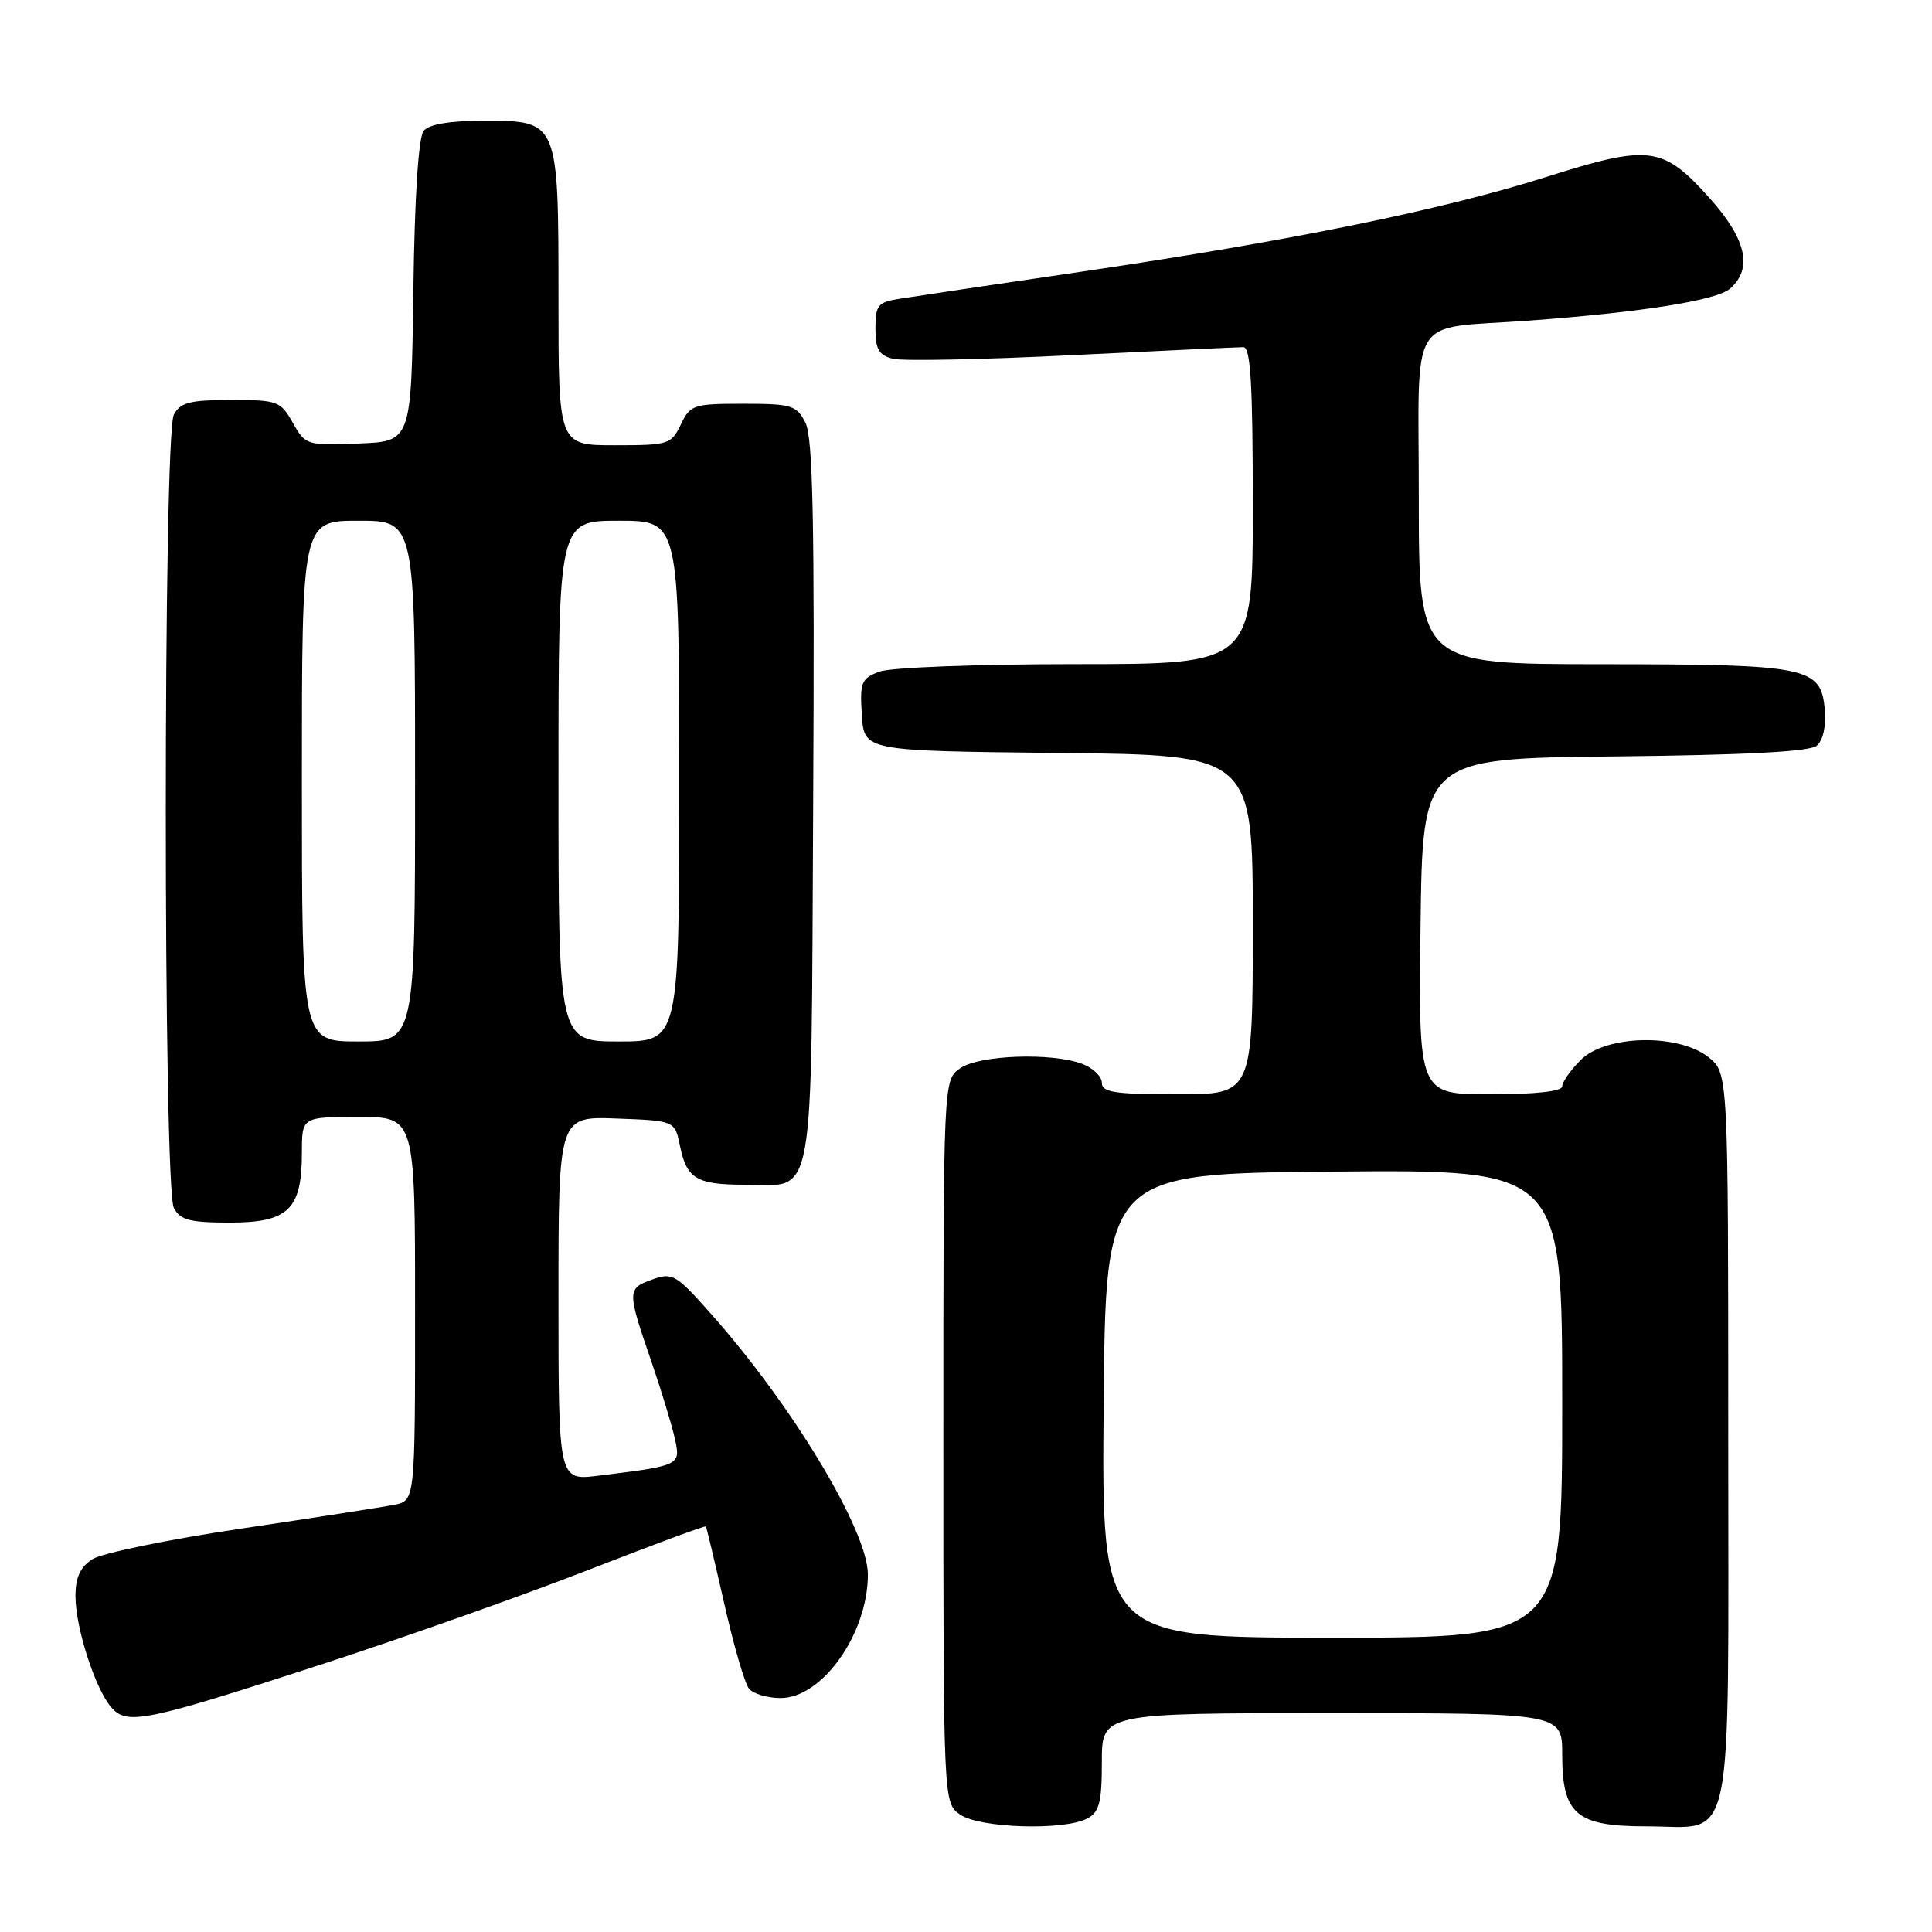 <?xml version="1.0" encoding="UTF-8" standalone="no"?>
<!DOCTYPE svg PUBLIC "-//W3C//DTD SVG 1.1//EN" "http://www.w3.org/Graphics/SVG/1.1/DTD/svg11.dtd" >
<svg xmlns="http://www.w3.org/2000/svg" xmlns:xlink="http://www.w3.org/1999/xlink" version="1.1" viewBox="0 0 256 256">
 <g >
 <path fill="currentColor"
d=" M 144.07 240.96 C 145.67 240.11 146.00 238.83 146.00 233.46 C 146.00 227.00 146.00 227.00 176.50 227.00 C 207.00 227.00 207.00 227.00 207.00 232.50 C 207.00 240.42 208.86 242.00 218.17 242.00 C 229.96 242.00 229.00 246.58 229.00 190.42 C 229.00 142.15 229.00 142.15 226.37 140.07 C 222.35 136.91 212.78 137.13 209.45 140.45 C 208.10 141.80 207.00 143.38 207.00 143.95 C 207.00 144.61 203.44 145.00 197.48 145.00 C 187.96 145.00 187.96 145.00 188.23 122.75 C 188.50 100.50 188.50 100.50 213.92 100.23 C 231.20 100.05 239.78 99.60 240.72 98.82 C 241.55 98.13 241.98 96.25 241.80 94.11 C 241.31 88.35 239.78 88.03 212.25 88.01 C 188.00 88.00 188.00 88.00 188.00 66.05 C 188.00 40.99 186.34 43.68 202.50 42.49 C 217.63 41.37 227.48 39.80 229.25 38.24 C 232.29 35.55 231.40 31.66 226.47 26.18 C 220.32 19.34 218.56 19.12 204.88 23.45 C 191.03 27.83 171.14 31.89 143.50 35.97 C 131.95 37.67 121.04 39.29 119.25 39.58 C 116.31 40.04 116.00 40.42 116.00 43.53 C 116.00 46.28 116.46 47.08 118.31 47.54 C 119.58 47.86 130.27 47.65 142.06 47.06 C 153.85 46.48 164.06 46.00 164.75 46.00 C 165.71 46.00 166.00 50.87 166.00 67.00 C 166.00 88.00 166.00 88.00 142.57 88.00 C 129.42 88.00 117.98 88.44 116.51 89.00 C 114.12 89.90 113.92 90.41 114.20 94.75 C 114.50 99.50 114.50 99.50 140.25 99.77 C 166.00 100.03 166.00 100.03 166.00 122.52 C 166.00 145.00 166.00 145.00 156.00 145.00 C 147.71 145.00 146.00 144.74 146.00 143.48 C 146.00 142.64 144.85 141.51 143.43 140.98 C 139.39 139.44 129.75 139.78 127.22 141.56 C 125.00 143.11 125.00 143.11 125.00 191.00 C 125.00 238.89 125.00 238.89 127.22 240.44 C 129.80 242.25 141.02 242.59 144.07 240.96 Z  M 43.00 220.41 C 53.73 216.91 69.44 211.35 77.92 208.04 C 86.41 204.73 93.43 202.13 93.53 202.26 C 93.63 202.39 94.72 207.00 95.97 212.50 C 97.21 218.00 98.68 223.06 99.24 223.75 C 99.79 224.44 101.68 225.00 103.44 225.00 C 108.96 225.00 115.00 216.45 115.00 208.63 C 115.00 202.83 104.98 186.19 94.14 174.01 C 89.54 168.83 89.10 168.58 86.38 169.56 C 83.08 170.75 83.08 171.03 86.34 180.50 C 87.66 184.35 89.05 188.92 89.43 190.66 C 90.20 194.18 90.16 194.20 79.25 195.54 C 74.00 196.19 74.00 196.19 74.00 172.05 C 74.00 147.92 74.00 147.92 81.71 148.21 C 89.42 148.50 89.42 148.50 90.11 151.88 C 90.99 156.17 92.31 156.97 98.56 156.98 C 108.16 157.01 107.46 160.85 107.75 106.33 C 107.95 69.03 107.72 57.95 106.72 56.00 C 105.54 53.70 104.90 53.50 98.48 53.50 C 91.88 53.50 91.46 53.64 90.21 56.25 C 88.95 58.89 88.58 59.00 81.45 59.00 C 74.00 59.00 74.00 59.00 74.00 39.72 C 74.00 15.93 74.03 16.00 64.07 16.00 C 59.62 16.00 56.86 16.46 56.14 17.33 C 55.45 18.17 54.94 25.94 54.77 38.58 C 54.50 58.50 54.50 58.50 47.50 58.77 C 40.64 59.04 40.47 58.99 38.80 56.02 C 37.17 53.14 36.79 53.00 30.58 53.00 C 25.17 53.00 23.90 53.33 23.04 54.93 C 21.61 57.60 21.61 157.40 23.04 160.07 C 23.89 161.67 25.17 162.00 30.48 162.00 C 38.20 162.00 40.00 160.26 40.00 152.78 C 40.00 148.00 40.00 148.00 47.50 148.00 C 55.00 148.00 55.00 148.00 55.00 173.42 C 55.00 198.84 55.00 198.84 52.25 199.39 C 50.74 199.69 41.62 201.11 32.00 202.54 C 22.38 203.97 13.49 205.80 12.25 206.60 C 10.63 207.64 10.00 209.01 10.00 211.49 C 10.00 215.68 12.64 223.86 14.77 226.26 C 16.87 228.63 19.24 228.14 43.00 220.41 Z  M 146.24 186.25 C 146.50 155.50 146.50 155.50 176.75 155.24 C 207.00 154.97 207.00 154.97 207.00 185.99 C 207.00 217.00 207.00 217.00 176.49 217.00 C 145.97 217.00 145.97 217.00 146.24 186.25 Z  M 40.00 103.50 C 40.00 69.00 40.00 69.00 47.50 69.00 C 55.00 69.00 55.00 69.00 55.00 103.50 C 55.00 138.00 55.00 138.00 47.50 138.00 C 40.00 138.00 40.00 138.00 40.00 103.50 Z  M 74.00 103.50 C 74.00 69.00 74.00 69.00 82.00 69.00 C 90.00 69.00 90.00 69.00 90.00 103.50 C 90.00 138.00 90.00 138.00 82.00 138.00 C 74.00 138.00 74.00 138.00 74.00 103.50 Z "/>
</g>
</svg>